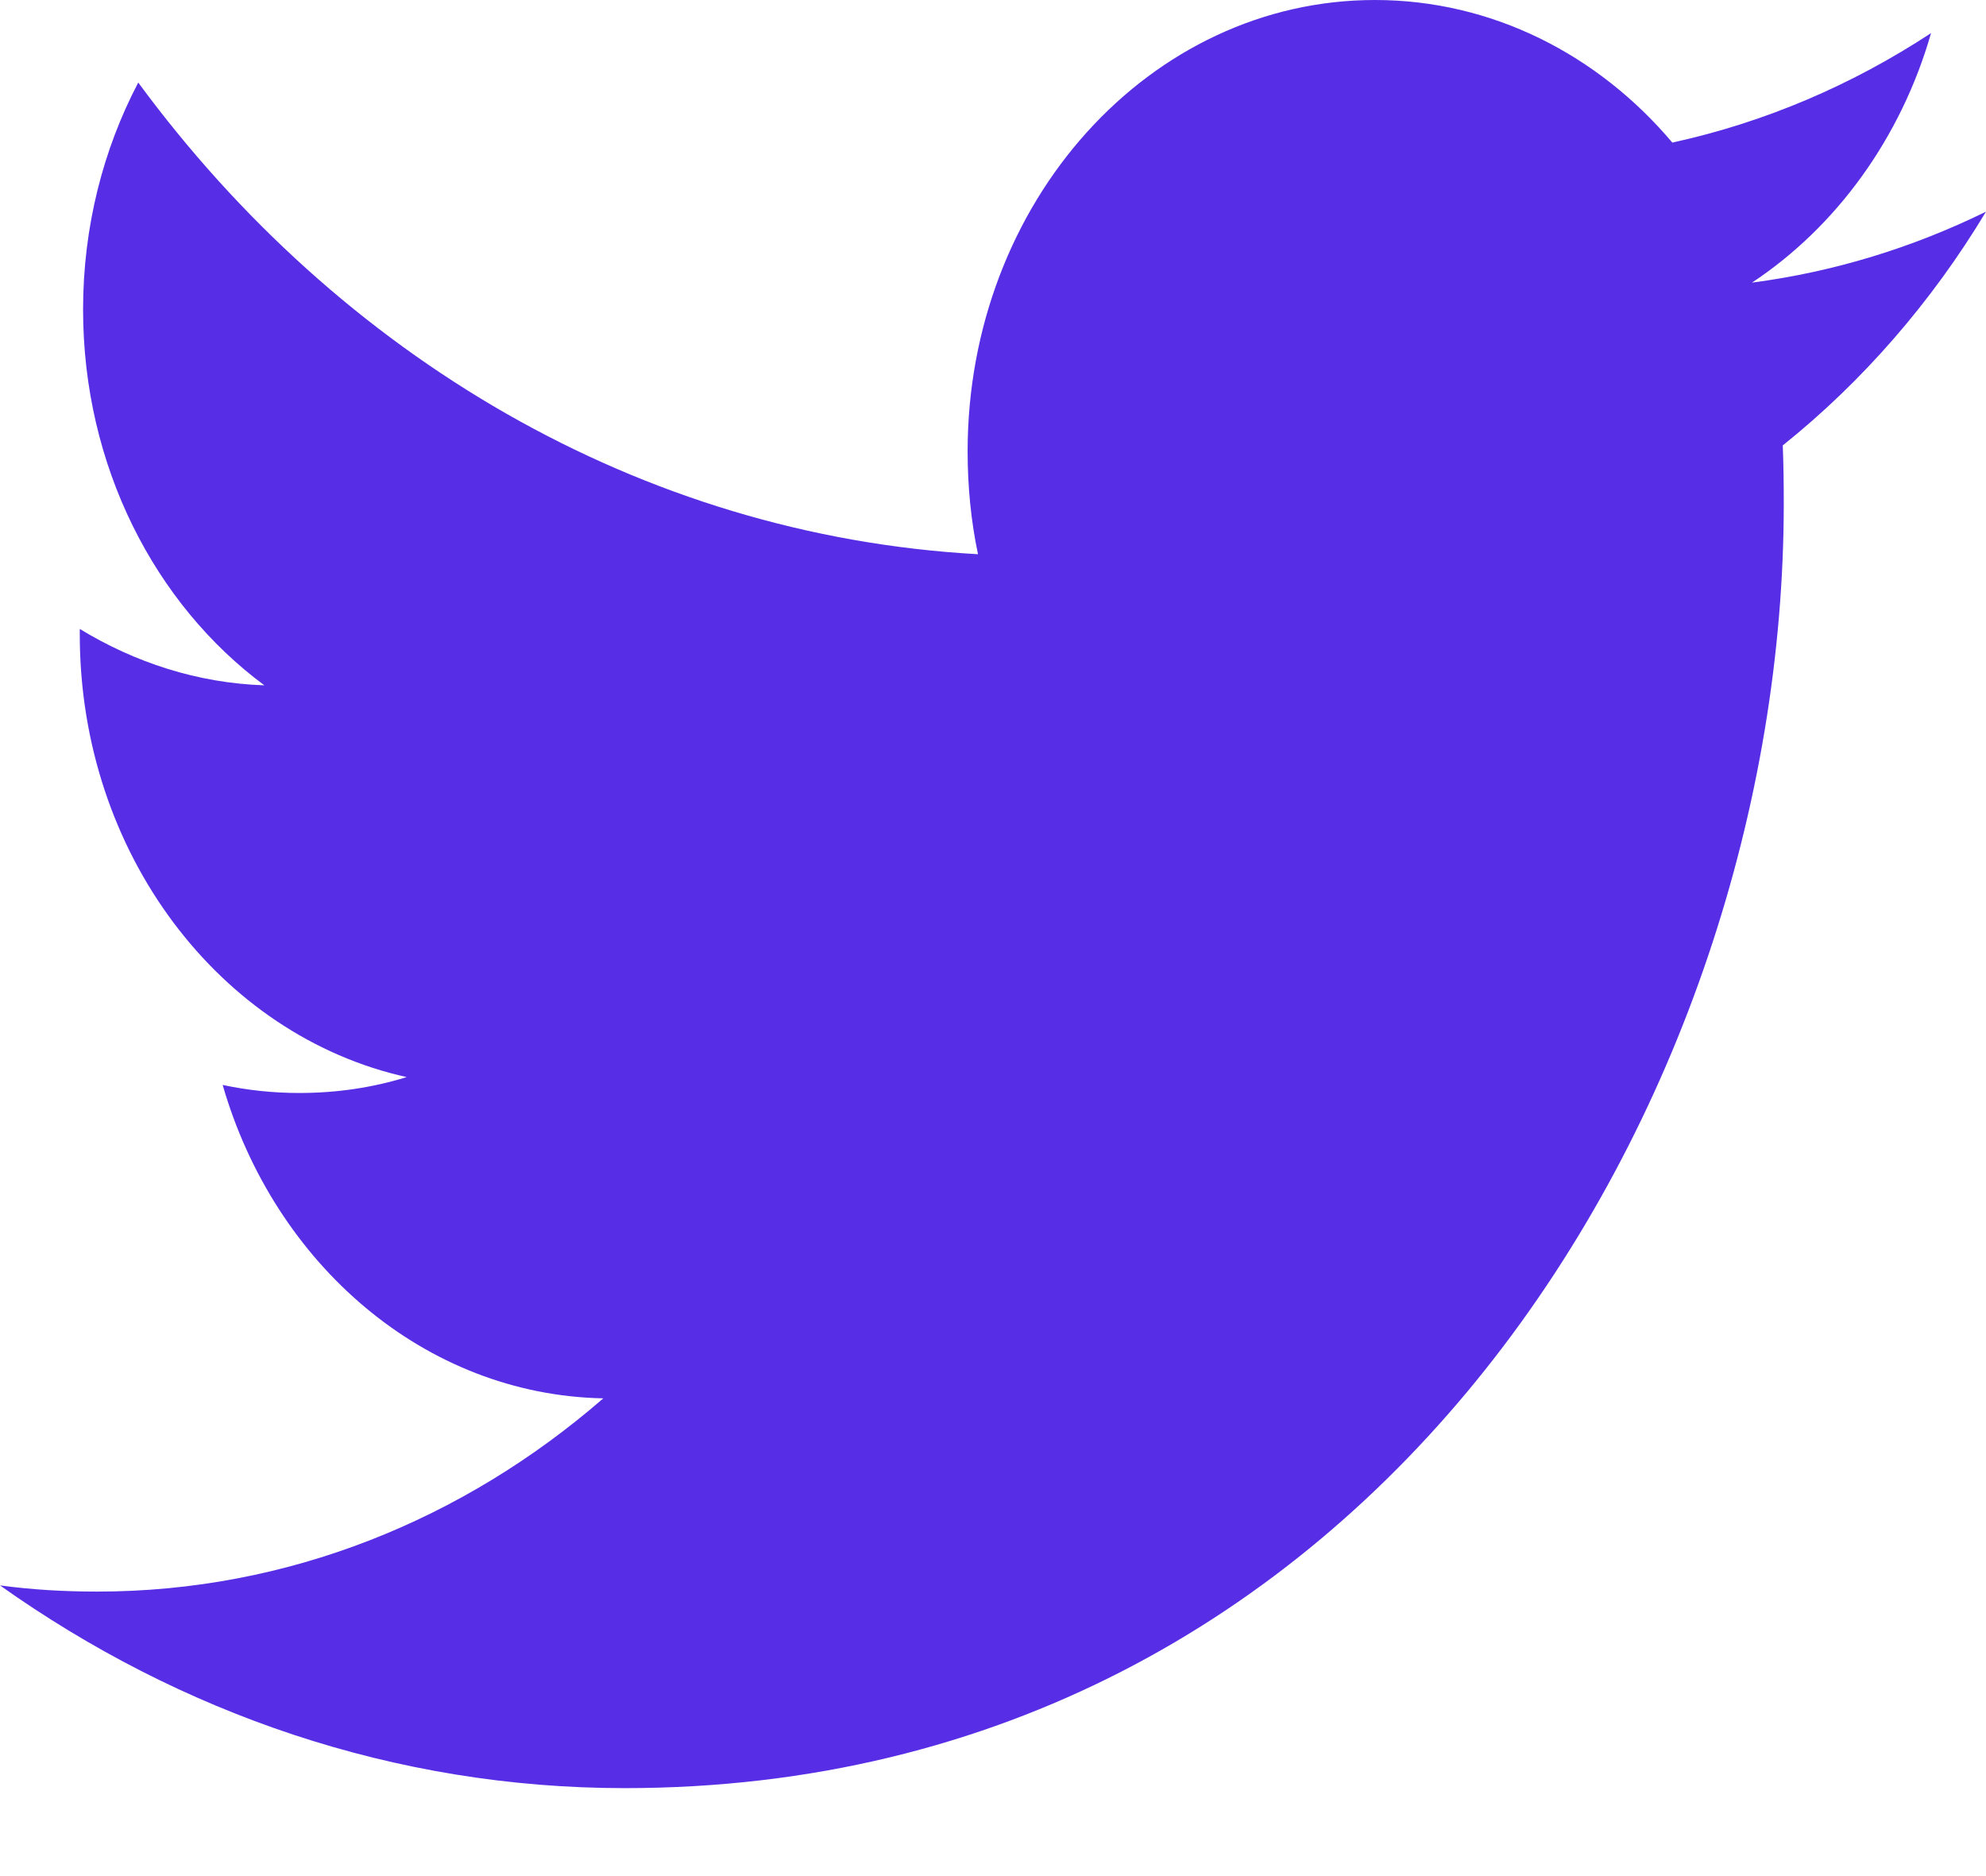 <?xml version="1.0" encoding="UTF-8"?>
<svg width="18px" height="17px" viewBox="0 0 18 17" version="1.1" xmlns="http://www.w3.org/2000/svg" xmlns:xlink="http://www.w3.org/1999/xlink">
    <!-- Generator: Sketch 63.1 (92452) - https://sketch.com -->
    <title>icon-twitter</title>
    <desc>Created with Sketch.</desc>
    <g id="GIFOS" stroke="none" stroke-width="1" fill="none" fill-rule="evenodd">
        <g id="00-UI-Kit" transform="translate(-1057, -2780)">
            <g id="Footer" transform="translate(328, 1736)">
                <g id="icon-twitter" transform="translate(728, 1042)">
                    <rect id="Rectangle-Copy-9" x="0" y="0" width="20" height="20"></rect>
                    <path d="M18.502,2.3 C17.788,2.769 16.999,3.108 16.157,3.292 C15.485,2.496 14.524,2 13.462,2 C11.422,2 9.77,3.831 9.77,6.09 C9.77,6.411 9.801,6.723 9.864,7.022 C6.796,6.851 4.075,5.224 2.253,2.748 C1.935,3.354 1.753,4.056 1.753,4.805 C1.753,6.224 2.405,7.476 3.396,8.21 C2.791,8.19 2.221,8.003 1.723,7.699 L1.723,7.749 C1.723,9.732 2.995,11.385 4.686,11.76 C4.375,11.856 4.05,11.904 3.712,11.904 C3.475,11.904 3.242,11.879 3.018,11.831 C3.487,13.456 4.851,14.64 6.468,14.671 C5.203,15.769 3.611,16.422 1.881,16.422 C1.583,16.422 1.288,16.405 1,16.366 C2.635,17.526 4.575,18.203 6.661,18.203 C13.454,18.203 17.167,11.97 17.167,6.565 C17.167,6.387 17.165,6.211 17.158,6.036 C17.879,5.459 18.507,4.738 19,3.918 C18.337,4.243 17.626,4.463 16.879,4.561 C17.642,4.056 18.228,3.254 18.502,2.3 Z" fill="#572EE5"></path>
                    <rect id="Rectangle-Copy-10" x="0" y="0" width="20" height="20"></rect>
                </g>
            </g>
        </g>
    </g>
</svg>